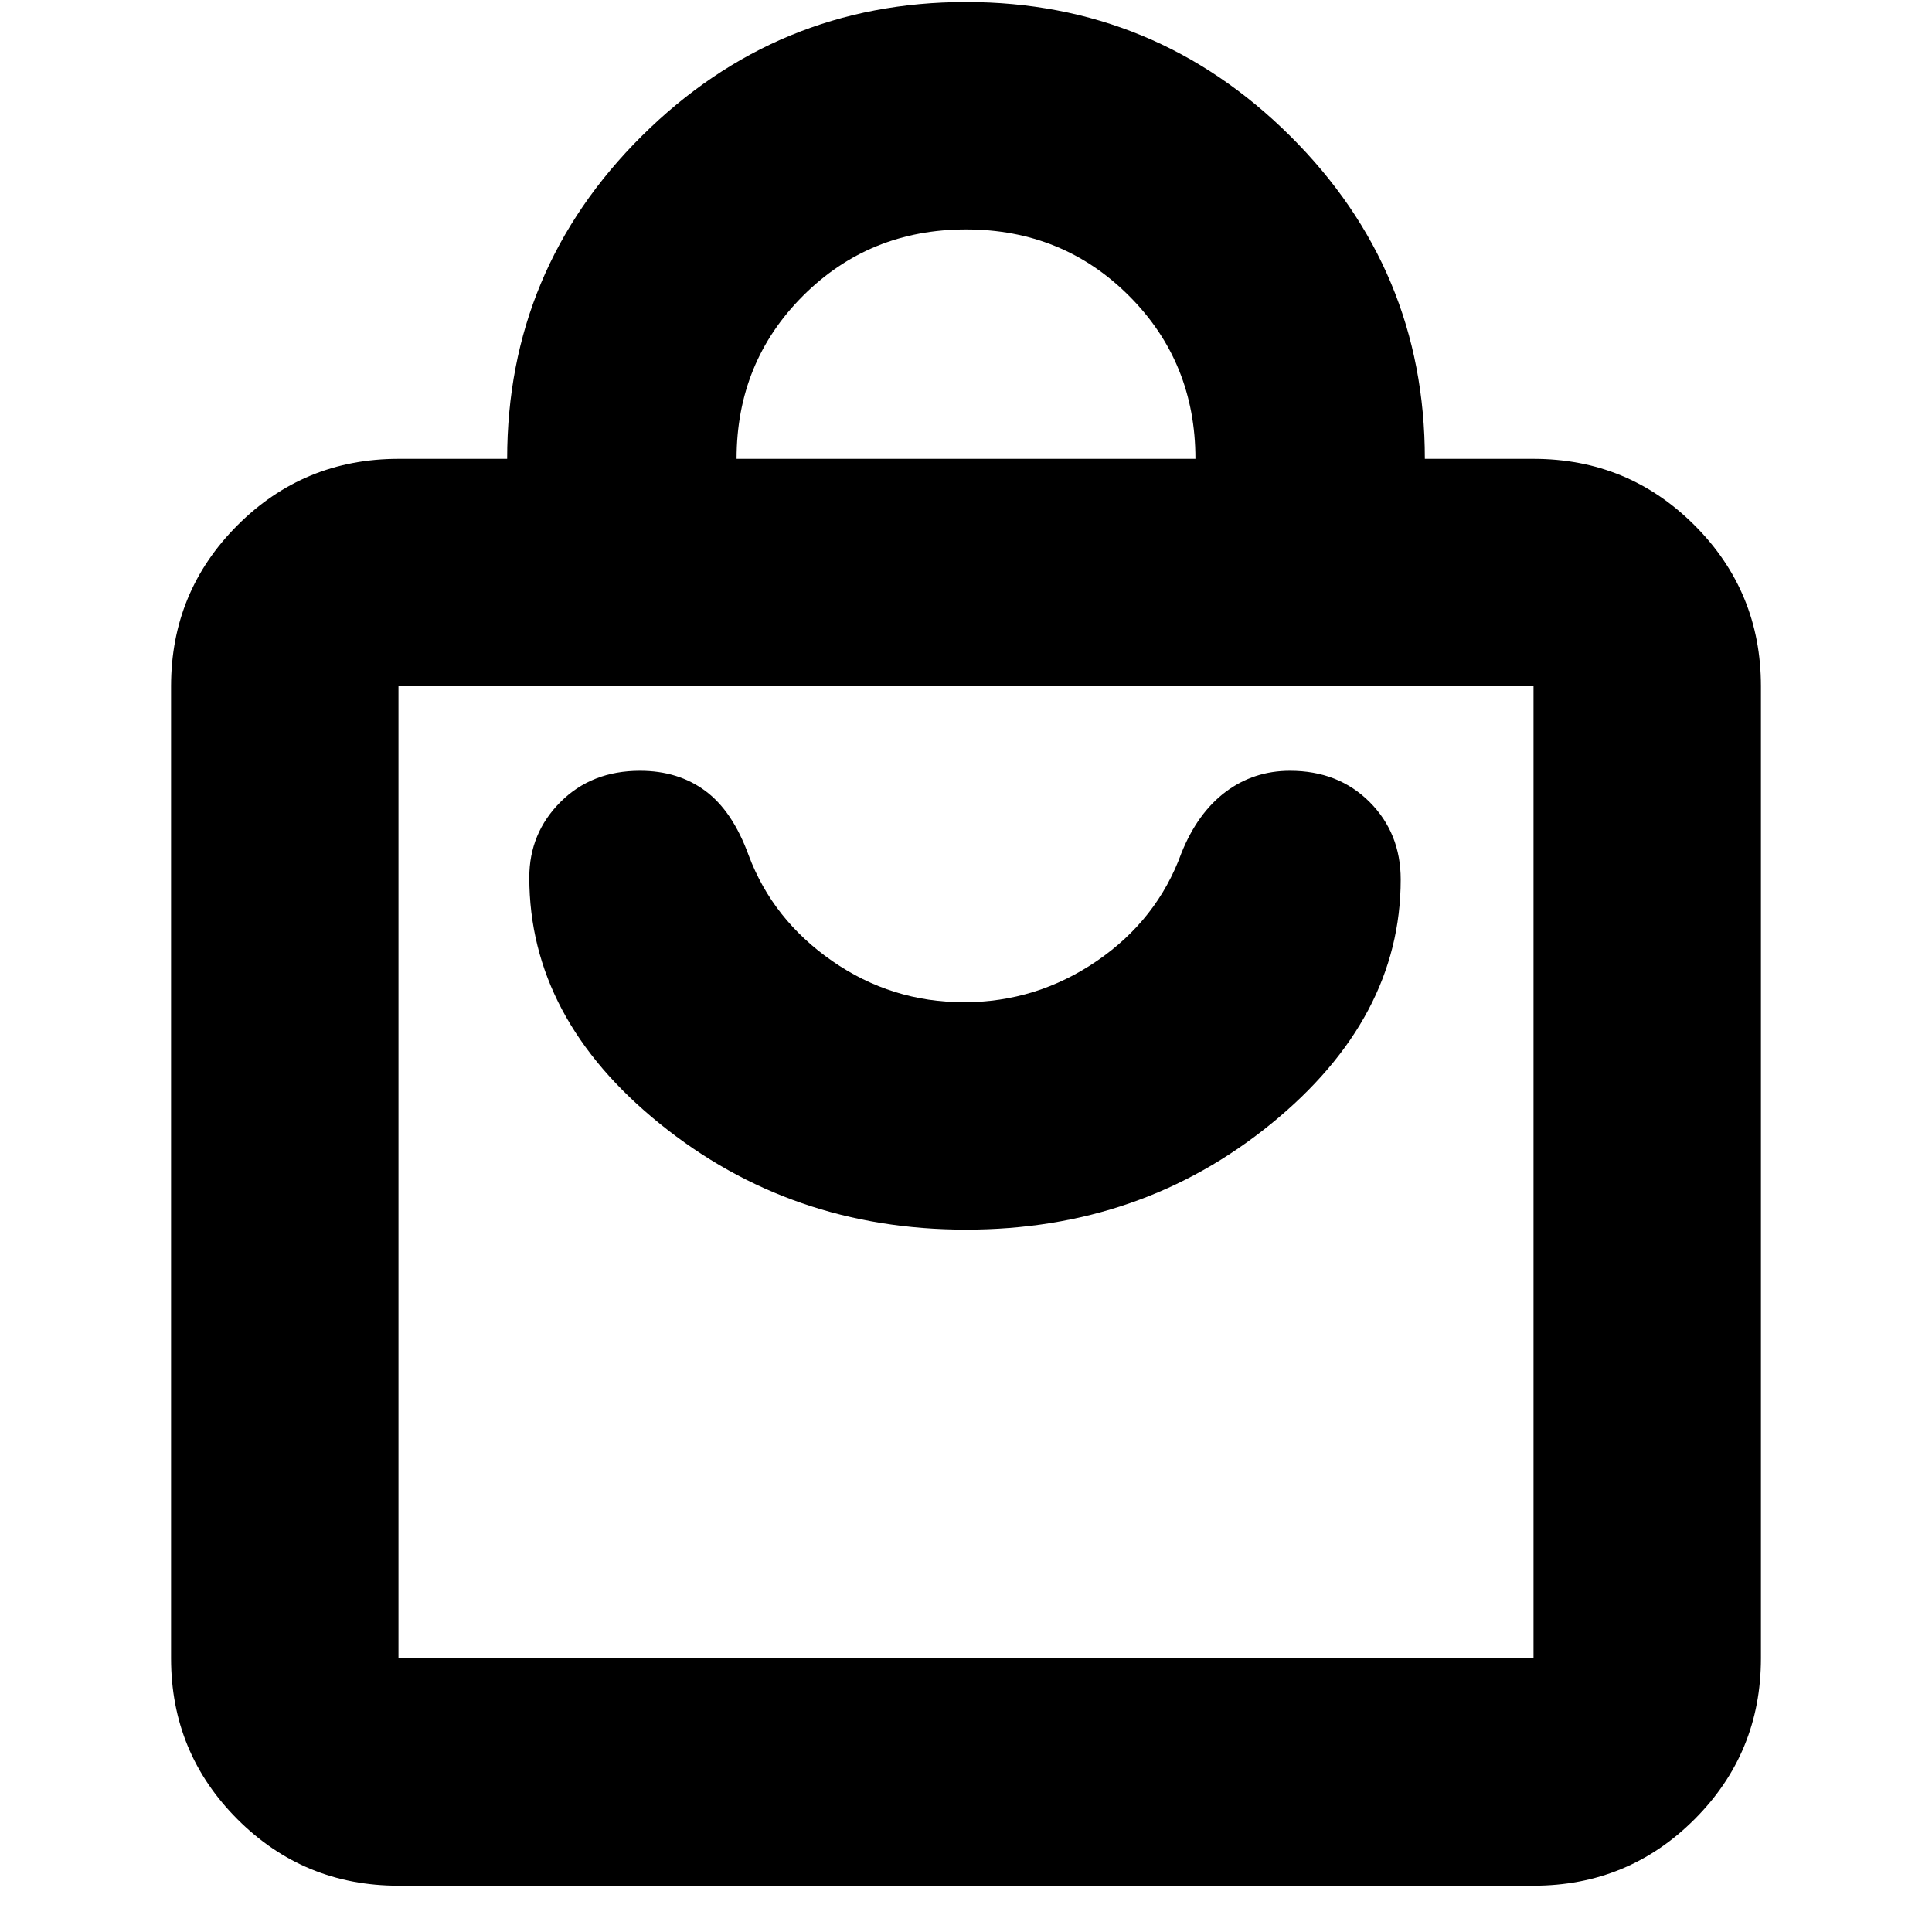 <svg xmlns="http://www.w3.org/2000/svg" height="24" width="24"><path d="M19.05 23.425H4.95Q3.775 23.425 2.95 22.6Q2.125 21.775 2.125 20.6V8.525Q2.125 7.35 2.95 6.525Q3.775 5.7 4.95 5.7H6.3Q6.3 3.35 7.975 1.687Q9.65 0.025 12 0.025Q14.35 0.025 16.025 1.687Q17.7 3.35 17.7 5.7H19.05Q20.225 5.7 21.05 6.525Q21.875 7.35 21.875 8.525V20.6Q21.875 21.775 21.05 22.6Q20.225 23.425 19.05 23.425ZM9.15 5.7H14.85Q14.85 4.5 14.025 3.675Q13.2 2.85 12 2.85Q10.8 2.85 9.975 3.675Q9.15 4.5 9.15 5.7ZM19.05 20.6Q19.05 20.6 19.05 20.6Q19.05 20.6 19.05 20.6V8.525Q19.05 8.525 19.05 8.525Q19.05 8.525 19.05 8.525H4.95Q4.95 8.525 4.95 8.525Q4.95 8.525 4.95 8.525V20.6Q4.95 20.6 4.95 20.6Q4.95 20.6 4.95 20.6ZM12 15.275Q14.175 15.275 15.788 13.962Q17.4 12.65 17.4 10.925Q17.4 10.35 17.013 9.962Q16.625 9.575 16.025 9.575Q15.575 9.575 15.225 9.837Q14.875 10.1 14.675 10.6Q14.375 11.425 13.625 11.938Q12.875 12.45 11.975 12.45Q11.075 12.45 10.338 11.938Q9.6 11.425 9.3 10.625Q9.1 10.075 8.762 9.825Q8.425 9.575 7.95 9.575Q7.35 9.575 6.963 9.962Q6.575 10.35 6.575 10.9Q6.575 12.65 8.2 13.962Q9.825 15.275 12 15.275ZM4.95 8.525Q4.95 8.525 4.95 8.525Q4.95 8.525 4.95 8.525V20.6Q4.95 20.6 4.95 20.6Q4.95 20.6 4.95 20.6Q4.95 20.6 4.95 20.6Q4.95 20.6 4.95 20.6V8.525Q4.95 8.525 4.95 8.525Q4.95 8.525 4.95 8.525Z"/></svg>